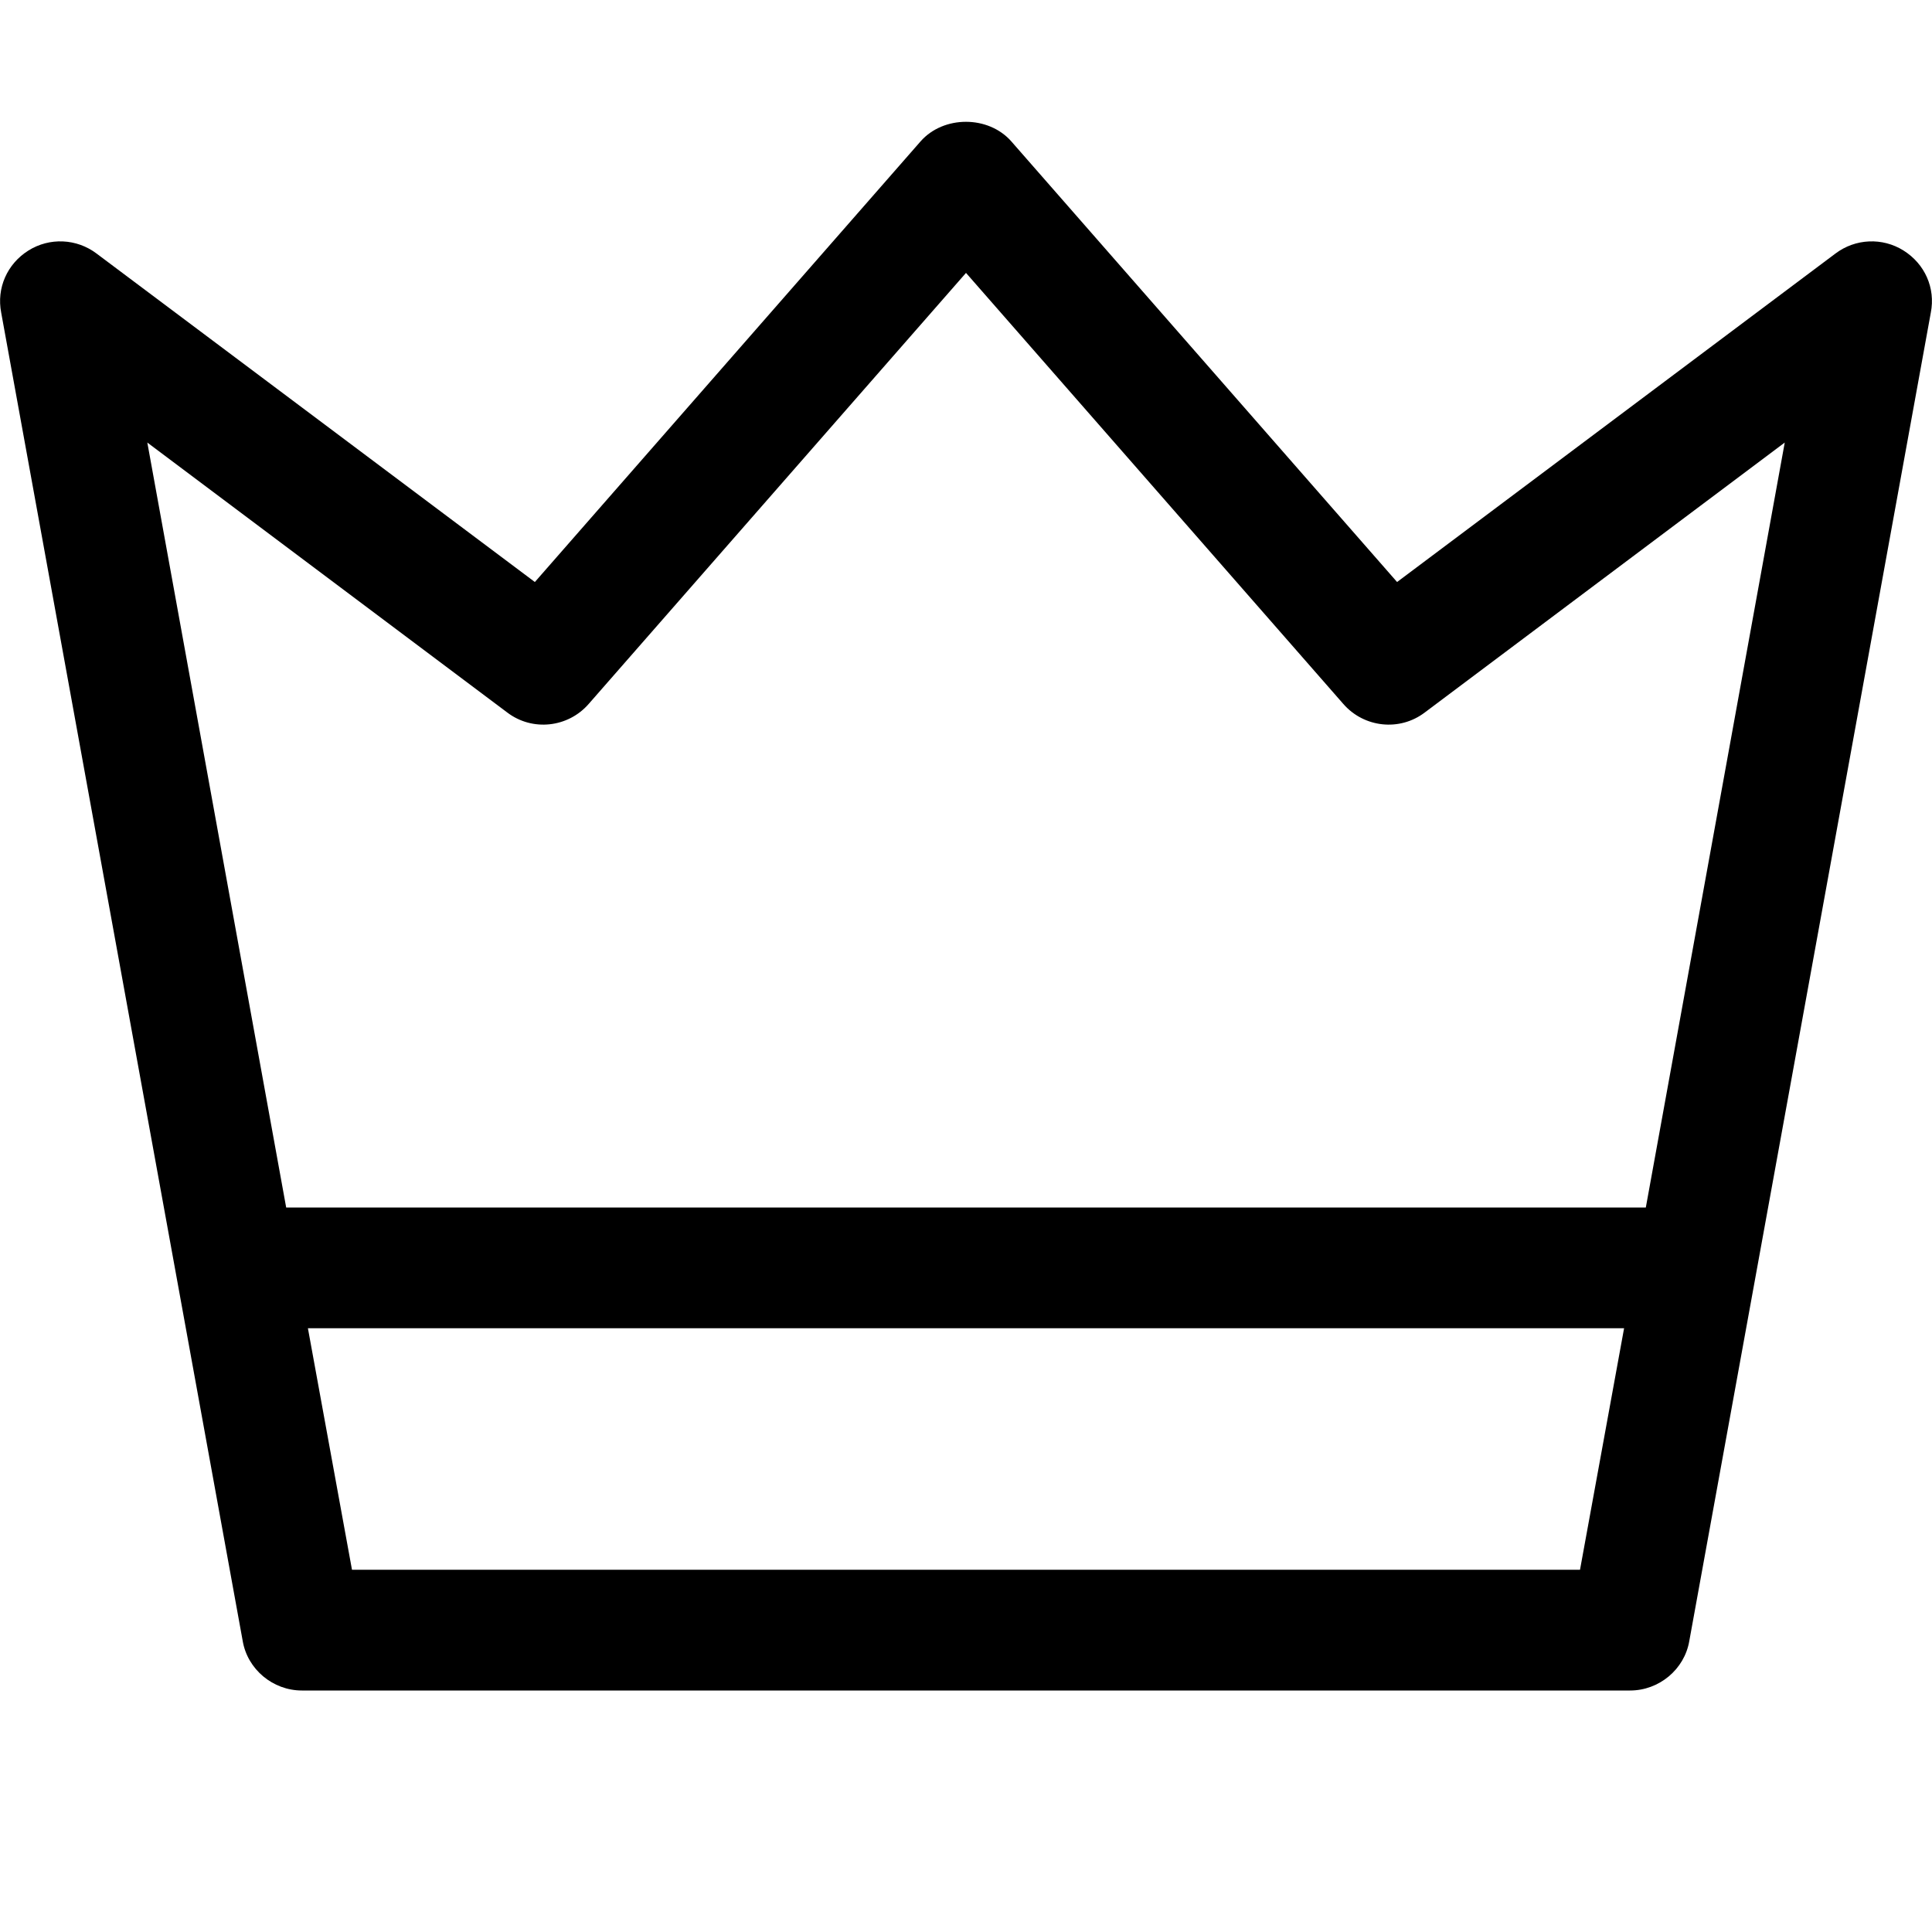 <?xml version="1.0" encoding="utf-8"?>
<!-- Generator: Adobe Illustrator 16.0.0, SVG Export Plug-In . SVG Version: 6.00 Build 0)  -->
<svg xmlns="http://www.w3.org/2000/svg" xmlns:xlink="http://www.w3.org/1999/xlink" version="1.1" id="2571695073_Capa_1_grid" x="0px" y="0px" width="32px" height="32px" viewBox="0 0 32 32" style="enable-background:new 0 0 32 32;" xml:space="preserve">
<path d="M31.529,4.15C31.18,3.93,30.73,3.95,30.4,4.2l-7.26,5.44l-6.391-7.3c-0.38-0.43-1.12-0.43-1.5,0l-6.39,7.3L1.6,4.2  C1.27,3.95,0.82,3.93,0.47,4.15C0.12,4.37-0.06,4.77,0.02,5.18l4,22C4.1,27.65,4.52,28,5,28h22c0.48,0,0.9-0.35,0.98-0.82l4-22  C32.061,4.77,31.88,4.37,31.529,4.15z M26.17,26H5.83L5.1,22h21.8L26.17,26z M27.26,20H4.74L2.44,7.33L8.4,11.8  c0.42,0.32,1.01,0.25,1.35-0.14L16,4.52l6.25,7.14c0.34,0.39,0.93,0.46,1.35,0.14l5.961-4.47L27.26,20z"/>
</svg>
